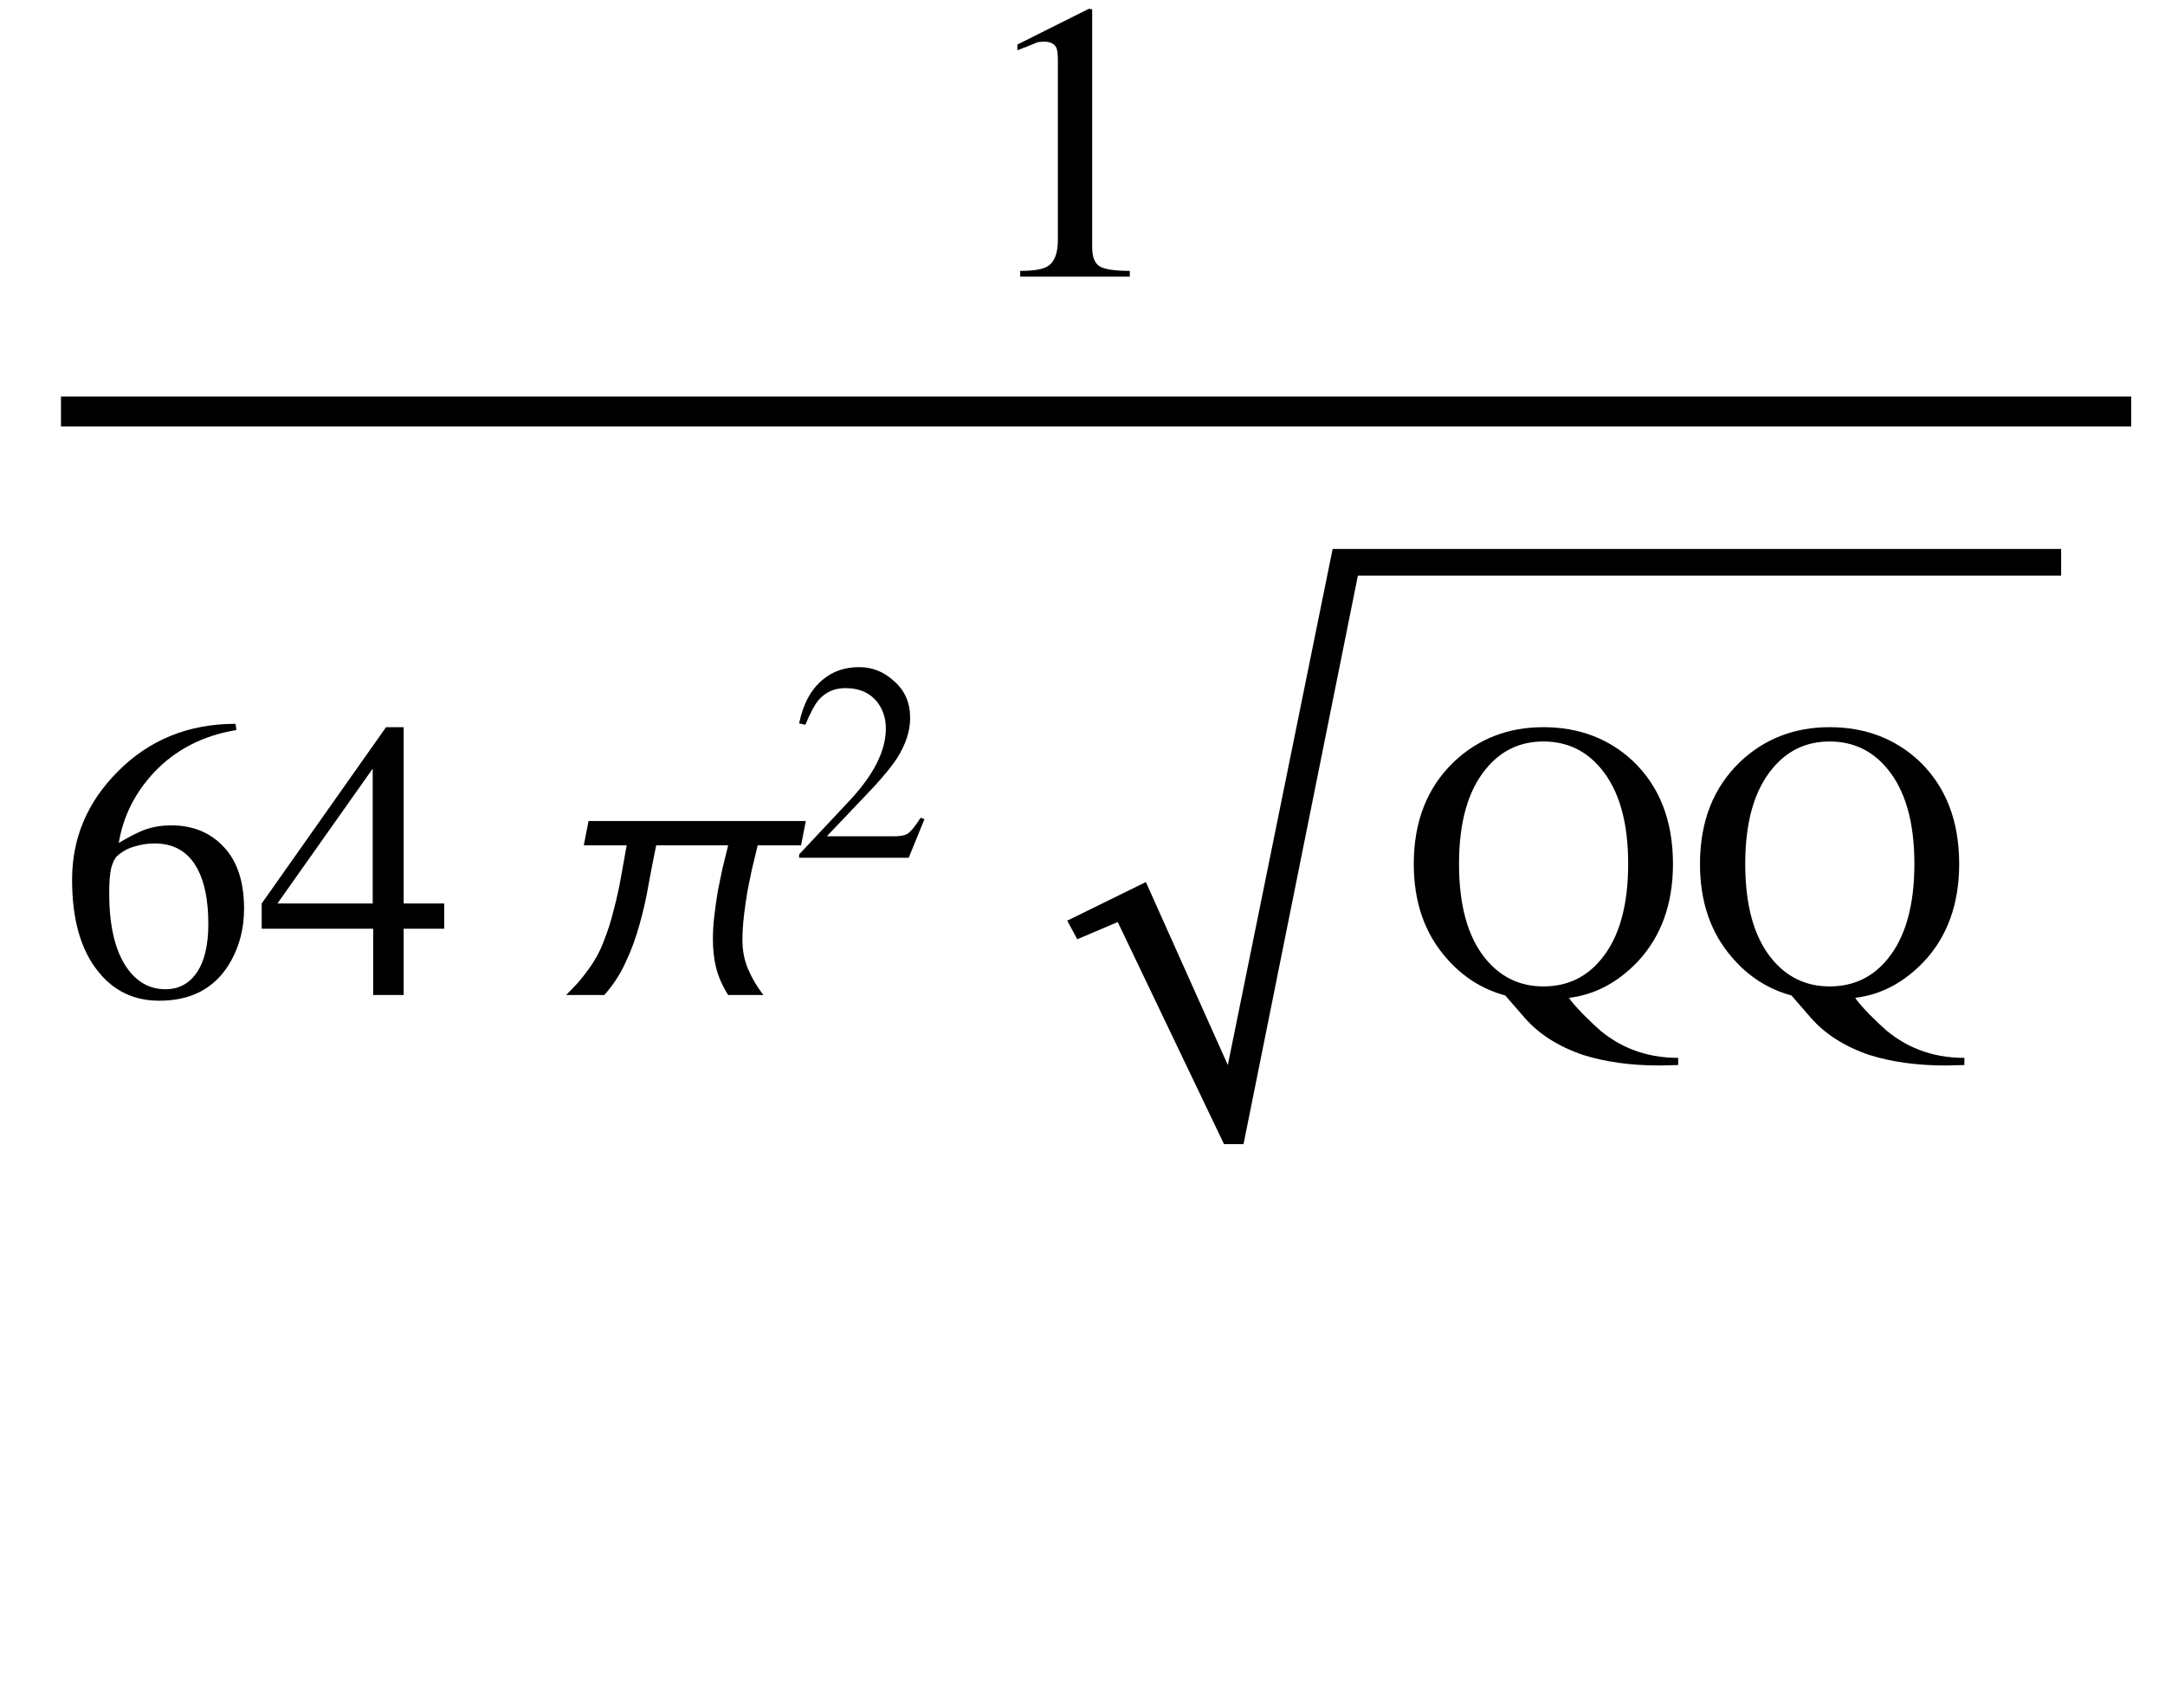 <?xml version="1.0" encoding="UTF-8"?>
<svg xmlns="http://www.w3.org/2000/svg" xmlns:xlink="http://www.w3.org/1999/xlink" width="71pt" height="56pt" viewBox="0 0 71 56" version="1.1">
<defs>
<g>
<symbol overflow="visible" id="glyph0-0">
<path style="stroke:none;" d="M 0.406 0 L 0.406 -10.172 L 6.094 -10.172 L 6.094 0 Z M 5.688 -0.406 L 5.688 -9.766 L 0.812 -9.766 L 0.812 -0.406 Z M 5.688 -0.406 "/>
</symbol>
<symbol overflow="visible" id="glyph0-1">
<path style="stroke:none;" d="M 1.531 0 L 1.531 -0.188 C 1.977 -0.188 2.281 -0.238 2.438 -0.344 C 2.656 -0.477 2.766 -0.766 2.766 -1.203 L 2.766 -7.094 C 2.766 -7.289 2.75 -7.426 2.719 -7.5 C 2.656 -7.633 2.523 -7.703 2.328 -7.703 C 2.234 -7.703 2.16 -7.695 2.109 -7.688 C 1.91 -7.602 1.688 -7.516 1.438 -7.422 L 1.438 -7.609 L 3.781 -8.781 L 3.891 -8.766 L 3.891 -0.969 C 3.891 -0.656 3.969 -0.445 4.125 -0.344 C 4.289 -0.238 4.625 -0.188 5.125 -0.188 L 5.125 0 Z M 1.531 0 "/>
</symbol>
<symbol overflow="visible" id="glyph0-2">
<path style="stroke:none;" d="M 5.797 -8.891 L 5.828 -8.688 C 4.734 -8.508 3.832 -8.047 3.125 -7.297 C 2.5 -6.629 2.113 -5.859 1.969 -4.984 C 2.227 -5.141 2.453 -5.258 2.641 -5.344 C 2.953 -5.488 3.301 -5.562 3.688 -5.562 C 4.406 -5.562 4.984 -5.32 5.422 -4.844 C 5.859 -4.375 6.078 -3.703 6.078 -2.828 C 6.078 -2.141 5.906 -1.52 5.562 -0.969 C 5.07 -0.195 4.316 0.188 3.297 0.188 C 2.473 0.188 1.805 -0.129 1.297 -0.766 C 0.723 -1.473 0.438 -2.477 0.438 -3.781 C 0.438 -5.145 0.938 -6.328 1.938 -7.328 C 2.969 -8.367 4.254 -8.891 5.797 -8.891 Z M 3.141 -4.969 C 2.898 -4.969 2.672 -4.93 2.453 -4.859 C 2.242 -4.797 2.062 -4.691 1.906 -4.547 C 1.832 -4.473 1.77 -4.344 1.719 -4.156 C 1.676 -3.977 1.656 -3.703 1.656 -3.328 C 1.656 -2.297 1.836 -1.5 2.203 -0.938 C 2.535 -0.438 2.969 -0.188 3.5 -0.188 C 3.926 -0.188 4.266 -0.363 4.516 -0.719 C 4.773 -1.082 4.906 -1.617 4.906 -2.328 C 4.906 -3.098 4.785 -3.703 4.547 -4.141 C 4.254 -4.691 3.785 -4.969 3.141 -4.969 Z M 3.141 -4.969 "/>
</symbol>
<symbol overflow="visible" id="glyph0-3">
<path style="stroke:none;" d="M 6.141 -3 L 6.141 -2.172 L 4.812 -2.172 L 4.812 0 L 3.812 0 L 3.812 -2.172 L 0.156 -2.172 L 0.156 -3 L 4.234 -8.781 L 4.812 -8.781 L 4.812 -3 Z M 3.797 -3 L 3.797 -7.422 L 0.672 -3 Z M 3.797 -3 "/>
</symbol>
<symbol overflow="visible" id="glyph0-4">
<path style="stroke:none;" d="M 9.109 2.062 L 9.109 2.297 L 8.5 2.312 C 7.551 2.312 6.719 2.195 6 1.969 C 5.188 1.695 4.539 1.285 4.062 0.734 L 3.438 0.016 C 2.676 -0.191 2.031 -0.602 1.5 -1.219 C 0.789 -2.031 0.438 -3.055 0.438 -4.297 C 0.438 -5.691 0.879 -6.812 1.766 -7.656 C 2.566 -8.406 3.539 -8.781 4.688 -8.781 C 5.852 -8.781 6.832 -8.41 7.625 -7.672 C 8.5 -6.836 8.938 -5.711 8.938 -4.297 C 8.938 -2.984 8.551 -1.914 7.781 -1.094 C 7.125 -0.406 6.375 -0.008 5.531 0.094 C 5.582 0.188 5.734 0.363 5.984 0.625 C 6.242 0.883 6.438 1.066 6.562 1.172 C 6.906 1.453 7.258 1.66 7.625 1.797 C 8.07 1.973 8.566 2.062 9.109 2.062 Z M 4.688 -8.312 C 3.926 -8.312 3.301 -8.016 2.812 -7.422 C 2.219 -6.711 1.922 -5.672 1.922 -4.297 C 1.922 -2.953 2.203 -1.926 2.766 -1.219 C 3.266 -0.594 3.906 -0.281 4.688 -0.281 C 5.477 -0.281 6.117 -0.586 6.609 -1.203 C 7.18 -1.91 7.469 -2.941 7.469 -4.297 C 7.469 -5.672 7.172 -6.711 6.578 -7.422 C 6.086 -8.016 5.457 -8.312 4.688 -8.312 Z M 4.688 -8.312 "/>
</symbol>
<symbol overflow="visible" id="glyph1-0">
<path style="stroke:none;" d="M 0.688 0 L 0.688 -8.797 L 4.812 -8.797 L 4.812 0 Z M 1.375 -0.688 L 4.125 -0.688 L 4.125 -8.109 L 1.375 -8.109 Z M 1.375 -0.688 "/>
</symbol>
<symbol overflow="visible" id="glyph1-1">
<path style="stroke:none;" d="M 8.5 -5.703 L 8.344 -4.906 L 6.922 -4.906 C 6.859 -4.645 6.797 -4.383 6.734 -4.125 C 6.68 -3.875 6.629 -3.617 6.578 -3.359 C 6.535 -3.098 6.5 -2.836 6.469 -2.578 C 6.438 -2.316 6.422 -2.055 6.422 -1.797 C 6.422 -1.453 6.484 -1.133 6.609 -0.844 C 6.734 -0.551 6.898 -0.27 7.109 0 L 5.953 0 C 5.773 -0.281 5.645 -0.57 5.562 -0.875 C 5.488 -1.176 5.453 -1.492 5.453 -1.828 C 5.453 -2.086 5.469 -2.344 5.5 -2.594 C 5.531 -2.852 5.566 -3.113 5.609 -3.375 C 5.66 -3.633 5.711 -3.891 5.766 -4.141 C 5.828 -4.391 5.891 -4.645 5.953 -4.906 L 3.594 -4.906 C 3.508 -4.5 3.426 -4.07 3.344 -3.625 C 3.27 -3.188 3.172 -2.75 3.047 -2.312 C 2.93 -1.883 2.781 -1.473 2.594 -1.078 C 2.414 -0.68 2.18 -0.32 1.891 0 L 0.641 0 C 0.773 -0.133 0.906 -0.27 1.031 -0.406 C 1.156 -0.551 1.27 -0.695 1.375 -0.844 C 1.582 -1.125 1.75 -1.43 1.875 -1.766 C 2.008 -2.098 2.117 -2.441 2.203 -2.797 C 2.297 -3.148 2.375 -3.504 2.438 -3.859 C 2.5 -4.211 2.562 -4.562 2.625 -4.906 L 1.219 -4.906 L 1.375 -5.703 Z M 8.5 -5.703 "/>
</symbol>
<symbol overflow="visible" id="glyph2-0">
<path style="stroke:none;" d="M 0.281 0 L 0.281 -7.219 L 4.328 -7.219 L 4.328 0 Z M 4.047 -0.281 L 4.047 -6.938 L 0.578 -6.938 L 0.578 -0.281 Z M 4.047 -0.281 "/>
</symbol>
<symbol overflow="visible" id="glyph2-1">
<path style="stroke:none;" d="M 4.391 -1.266 L 3.875 0 L 0.281 0 L 0.281 -0.109 L 1.922 -1.859 C 2.723 -2.711 3.125 -3.504 3.125 -4.234 C 3.125 -4.555 3.039 -4.832 2.875 -5.062 C 2.633 -5.395 2.273 -5.562 1.797 -5.562 C 1.43 -5.562 1.133 -5.426 0.906 -5.156 C 0.781 -5 0.641 -4.734 0.484 -4.359 L 0.281 -4.406 C 0.414 -5.051 0.676 -5.531 1.062 -5.844 C 1.383 -6.113 1.781 -6.25 2.25 -6.25 C 2.688 -6.25 3.07 -6.094 3.406 -5.781 C 3.75 -5.477 3.922 -5.078 3.922 -4.578 C 3.922 -4.148 3.773 -3.707 3.484 -3.25 C 3.316 -3 3.066 -2.691 2.734 -2.328 L 1.188 -0.703 L 3.391 -0.703 C 3.586 -0.703 3.734 -0.727 3.828 -0.781 C 3.941 -0.852 4.086 -1.031 4.266 -1.312 Z M 4.391 -1.266 "/>
</symbol>
</g>
</defs>
<g id="surface56">
<path style=" stroke:none;fill-rule:evenodd;fill:rgb(0%,0%,0%);fill-opacity:1;" d="M 4.891 13 L 2 13 L 2 13.984 L 69.891 13.984 L 69.891 13 Z M 4.891 13 "/>
<g style="fill:rgb(0%,0%,0%);fill-opacity:1;">
  <use xlink:href="#glyph0-1" x="31.926" y="9.07"/>
</g>
<g style="fill:rgb(0%,0%,0%);fill-opacity:1;">
  <use xlink:href="#glyph0-2" x="1.926" y="32.625"/>
  <use xlink:href="#glyph0-3" x="8.426" y="32.625"/>
</g>
<g style="fill:rgb(0%,0%,0%);fill-opacity:1;">
  <use xlink:href="#glyph1-1" x="17.926" y="32.625"/>
</g>
<g style="fill:rgb(0%,0%,0%);fill-opacity:1;">
  <use xlink:href="#glyph2-1" x="25.926" y="28.125"/>
</g>
<path style=" stroke:none;fill-rule:evenodd;fill:rgb(0%,0%,0%);fill-opacity:1;" d="M 45.453 18 L 43.703 18 L 40.266 34.922 L 37.578 28.922 L 35 30.188 L 35.328 30.797 L 36.656 30.234 L 40.141 37.516 L 40.781 37.516 L 44.531 18.875 L 67.594 18.875 L 67.594 18 Z M 45.453 18 "/>
<g style="fill:rgb(0%,0%,0%);fill-opacity:1;">
  <use xlink:href="#glyph0-4" x="45.926" y="32.625"/>
  <use xlink:href="#glyph0-4" x="55.312" y="32.625"/>
</g>
</g>
</svg>
